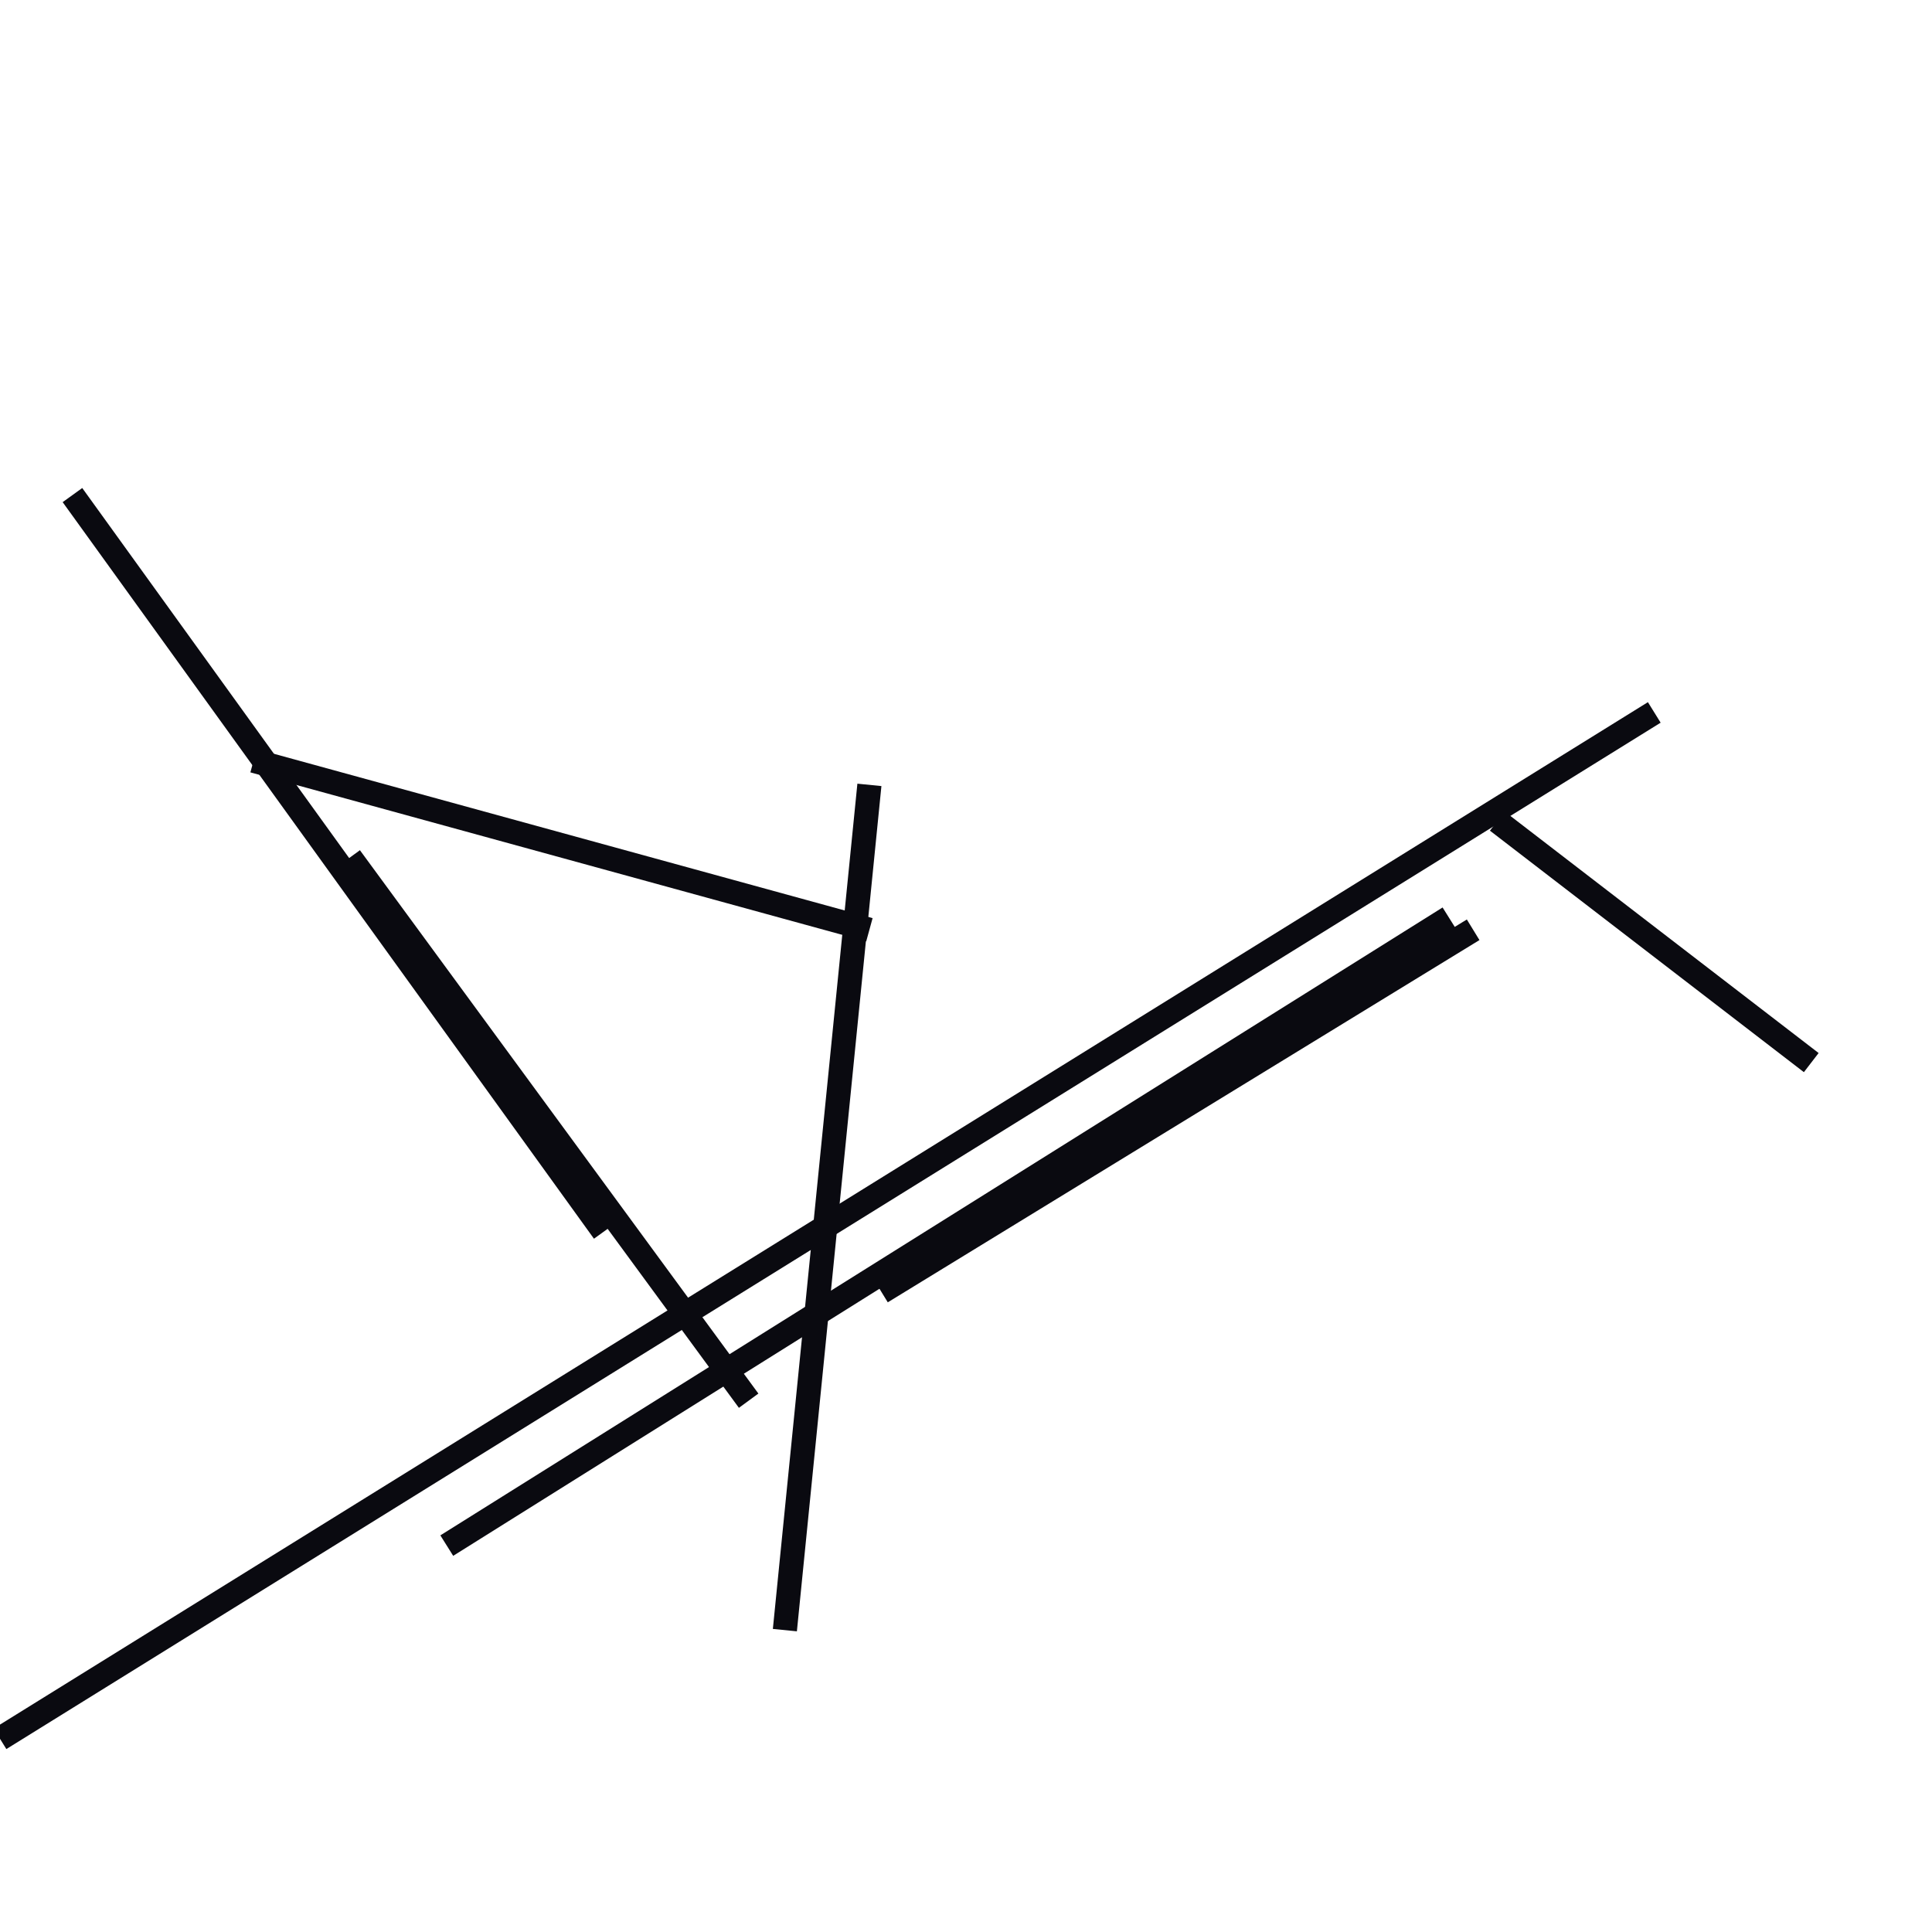 <?xml version="1.0" encoding="utf-8" ?>
<svg baseProfile="full" height="160" version="1.1" width="160" xmlns="http://www.w3.org/2000/svg" xmlns:ev="http://www.w3.org/2001/xml-events" xmlns:xlink="http://www.w3.org/1999/xlink"><defs /><line stroke="rgb(10,10,16)" stroke-width="2" x1="0" x2="137" y1="144" y2="59" /><line stroke="rgb(10,10,16)" stroke-width="2" x1="37" x2="120" y1="128" y2="76" /><line stroke="rgb(10,10,16)" stroke-width="2" x1="6" x2="50" y1="41" y2="102" /><line stroke="rgb(10,10,16)" stroke-width="2" x1="21" x2="72" y1="63" y2="77" /><line stroke="rgb(10,10,16)" stroke-width="2" x1="65" x2="72" y1="135" y2="65" /><line stroke="rgb(10,10,16)" stroke-width="2" x1="73" x2="122" y1="107" y2="77" /><line stroke="rgb(10,10,16)" stroke-width="2" x1="29" x2="62" y1="71" y2="116" /><line stroke="rgb(10,10,16)" stroke-width="2" x1="124" x2="150" y1="68" y2="88" /></svg>